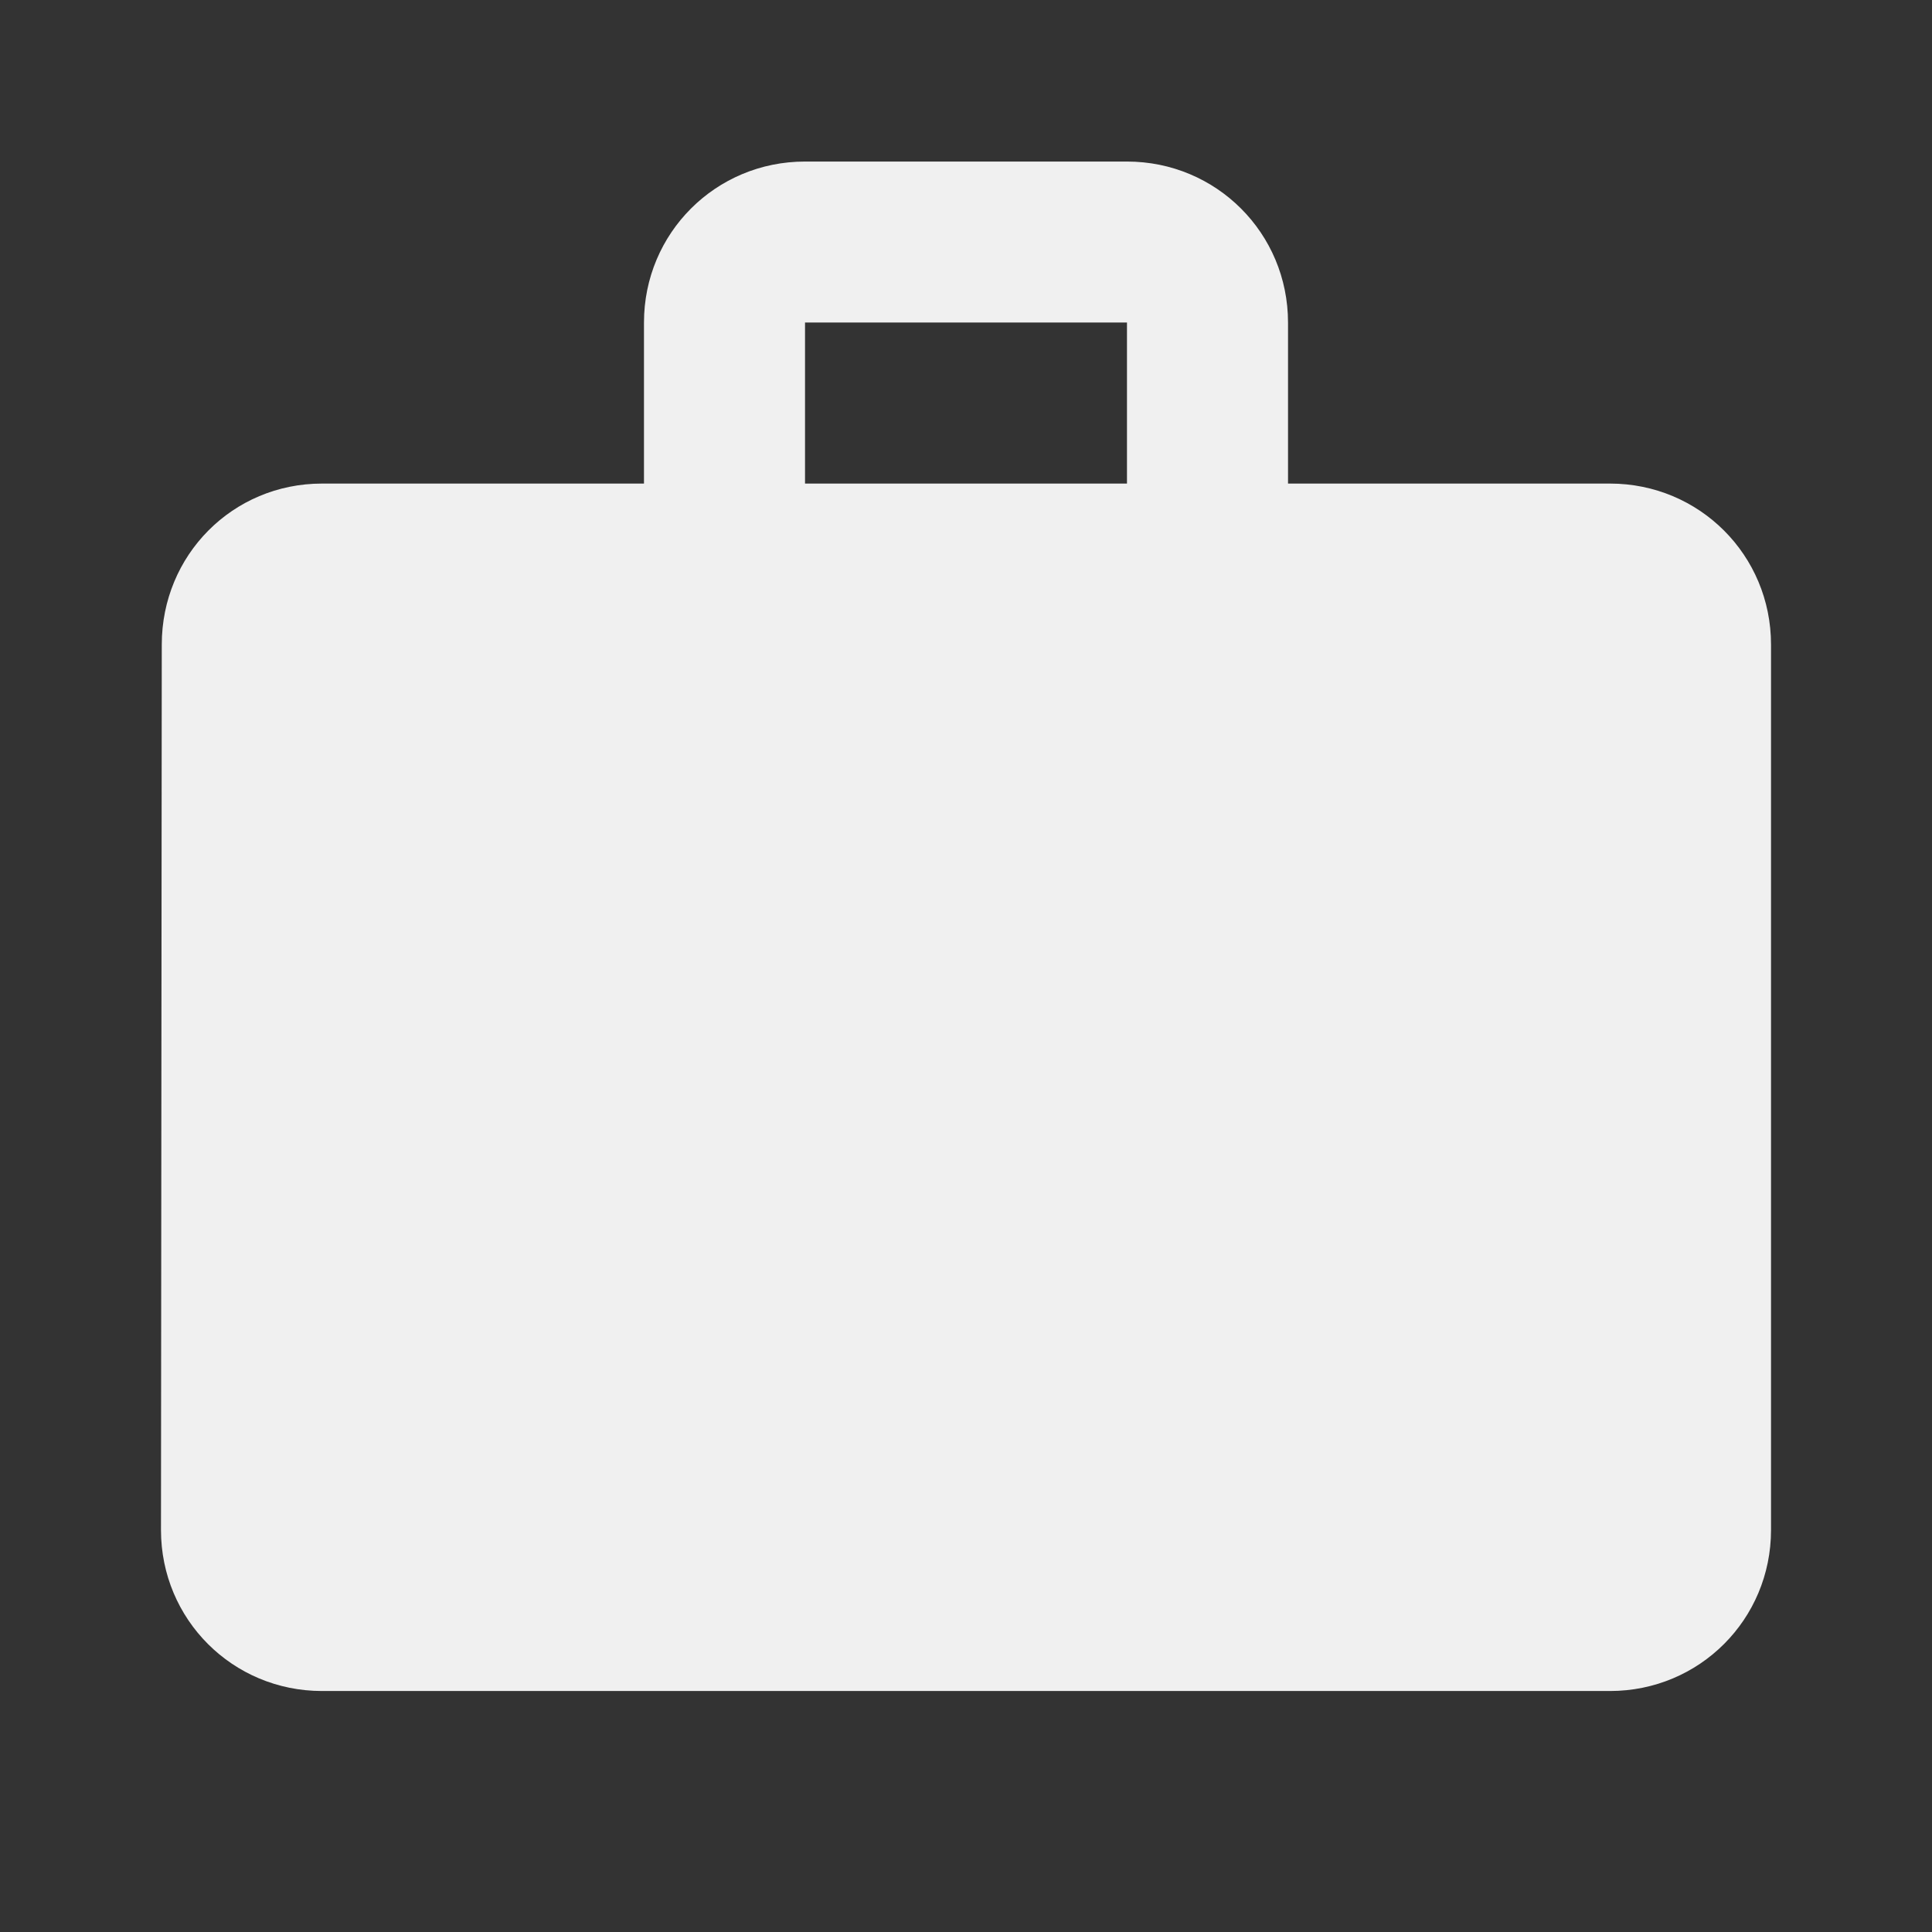 <svg width="34" height="34" viewBox="0 0 34 34" fill="none" xmlns="http://www.w3.org/2000/svg">
<rect x="0" y="0" width="34" height="34" fill="#333333" stroke="none"/>
<path d="M28.333 8.51H22.667V5.676C22.667 4.104 21.406 2.843 19.833 2.843H14.167C12.594 2.843 11.333 4.104 11.333 5.676V8.51H5.667C4.094 8.51 2.847 9.77 2.847 11.343L2.833 26.926C2.833 28.499 4.094 29.759 5.667 29.759H28.333C29.906 29.759 31.167 28.499 31.167 26.926V11.343C31.167 9.77 29.906 8.51 28.333 8.51ZM19.833 8.51H14.167V5.676H19.833V8.51Z" fill="#F0F0F0"/>
</svg>
